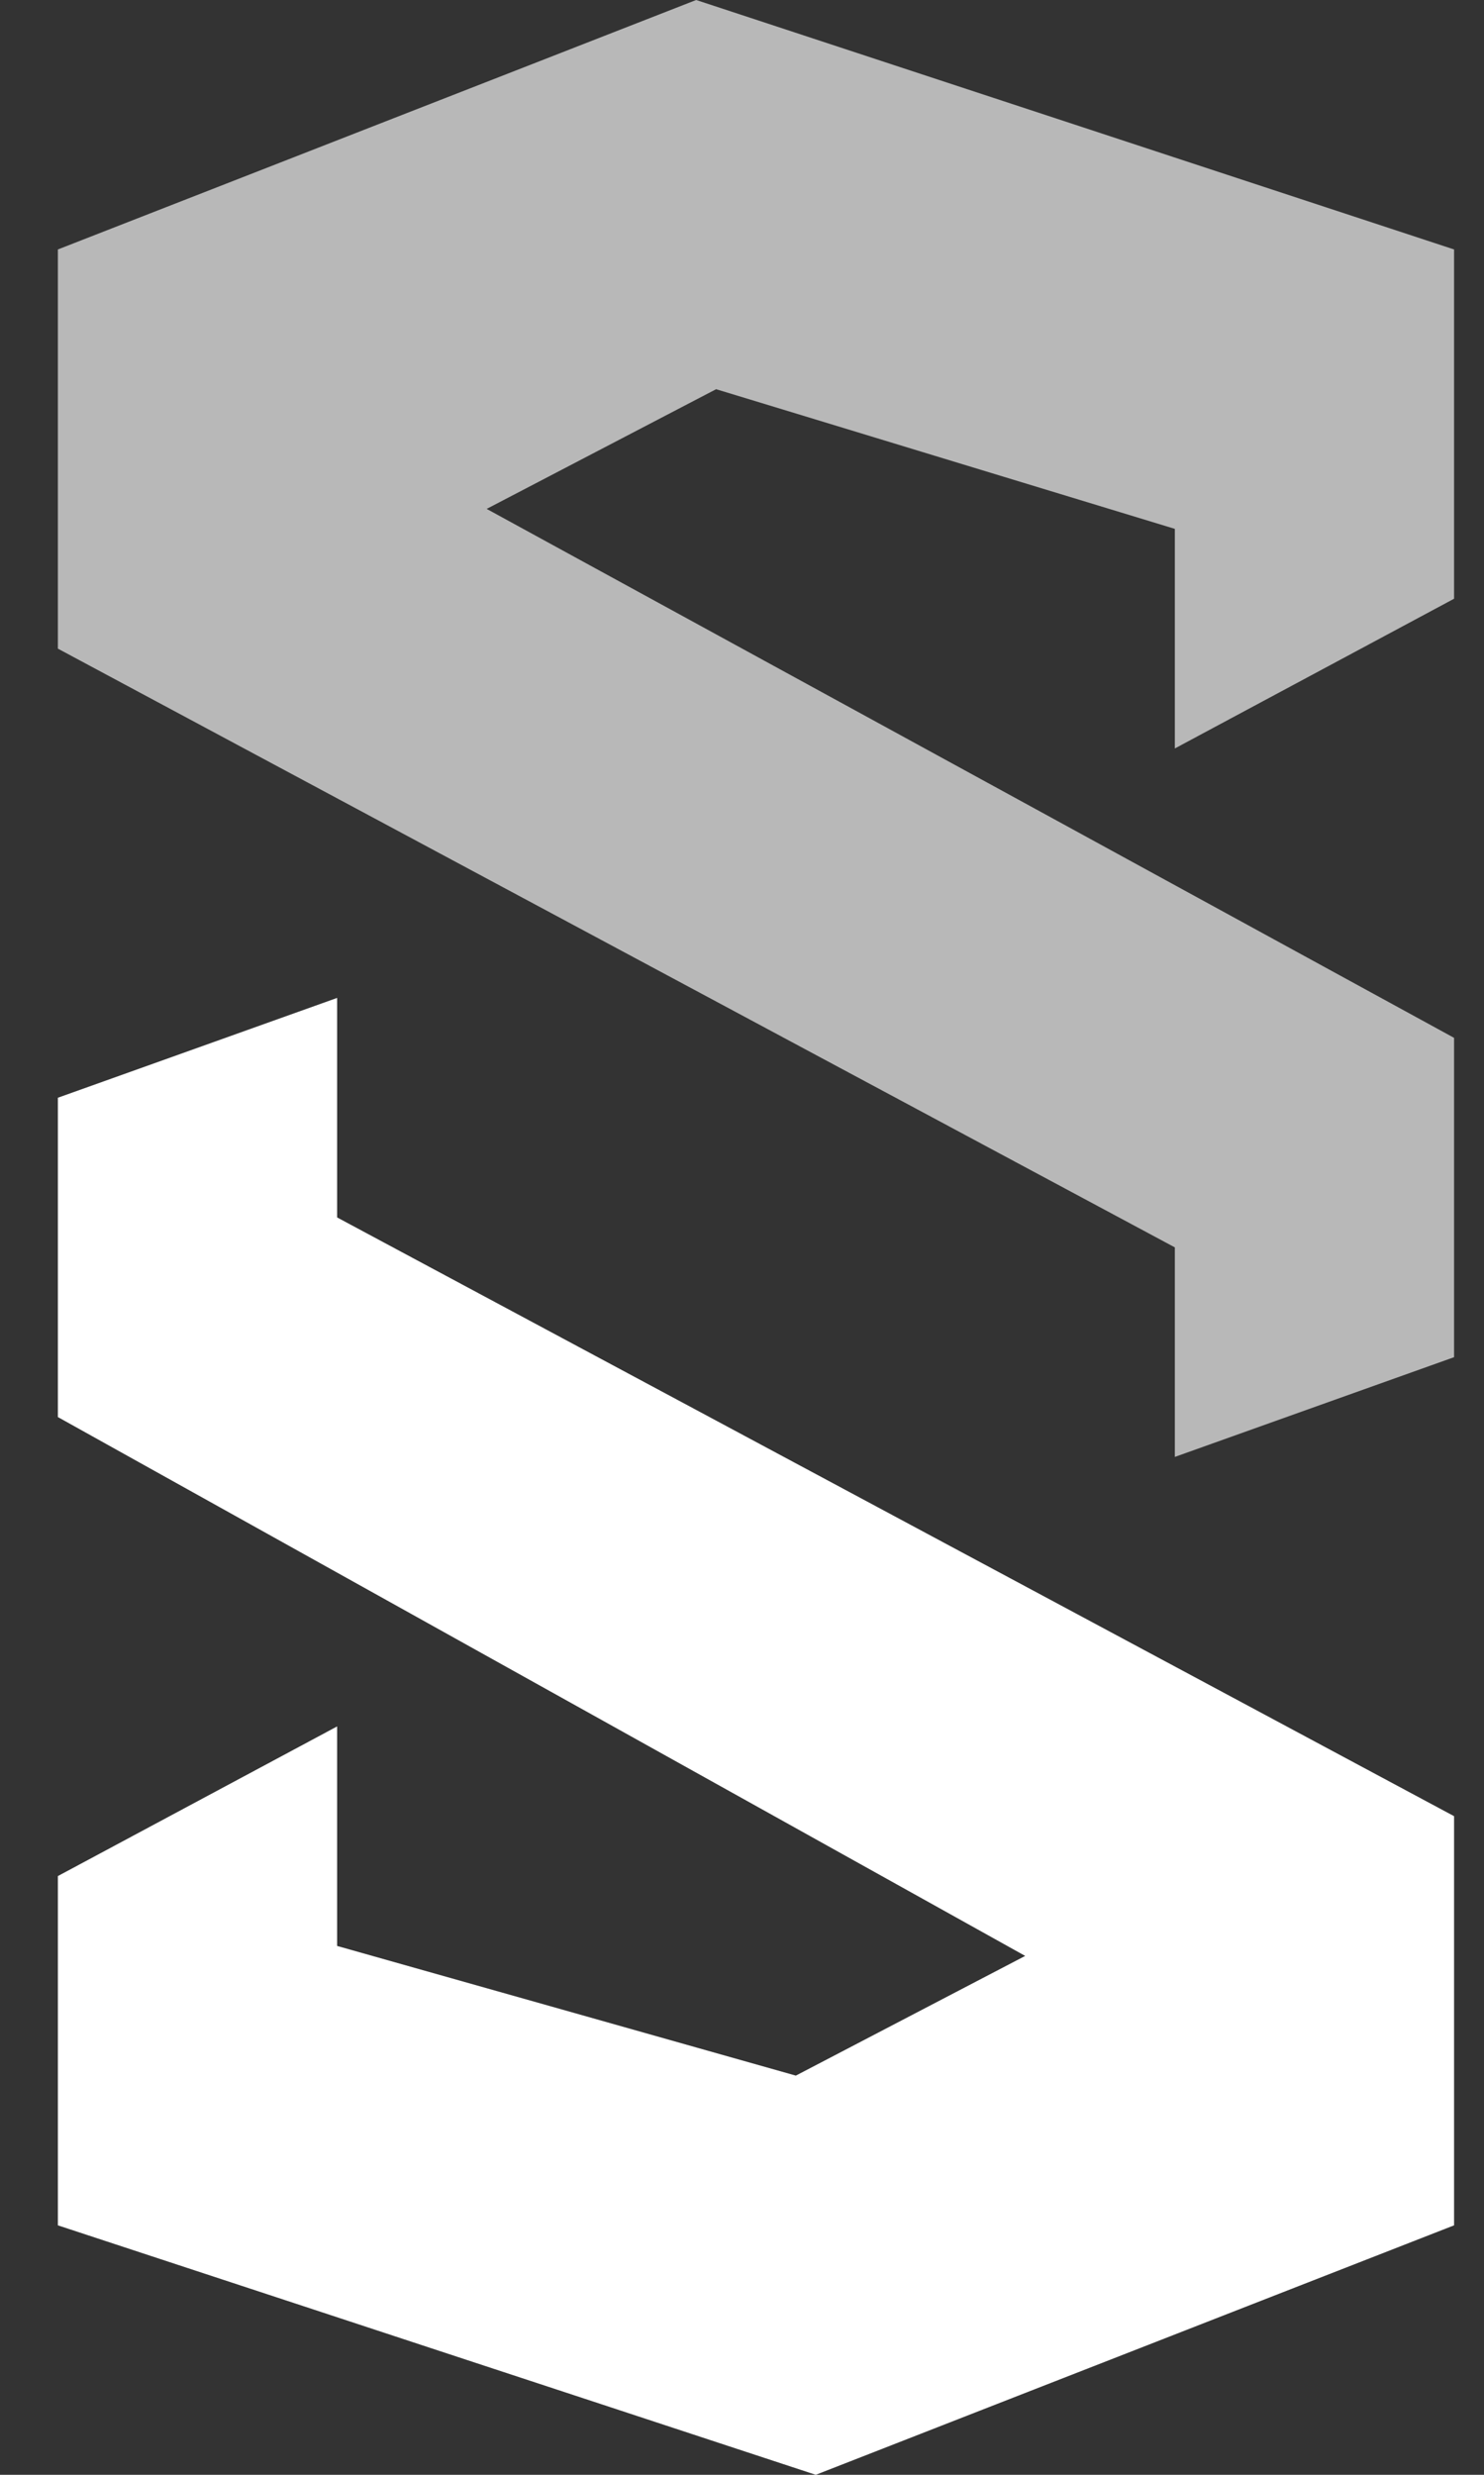 <svg width="18" height="30" viewBox="0 0 18 30" fill="none" xmlns="http://www.w3.org/2000/svg">
<rect x="0" y="0" width="18" height="30" fill="#333333" stroke="none"/>
<path opacity="0.65" fill-rule="evenodd" clip-rule="evenodd" d="M14.25 6.411V9.073L17.637 7.258V3.024L8.444 0L0.702 3.024V7.863L14.25 15.121V17.661L17.637 16.452V12.581L5.903 6.169L8.686 4.718L14.25 6.411Z" fill="white"/>
<path fill-rule="evenodd" clip-rule="evenodd" d="M4.089 23.589V20.928L0.702 22.742V26.976L9.895 30L17.637 26.976V22.016L4.089 14.758V12.097L0.702 13.307V17.178L12.435 23.71L9.653 25.161L4.089 23.589Z" fill="white"/>
</svg>

